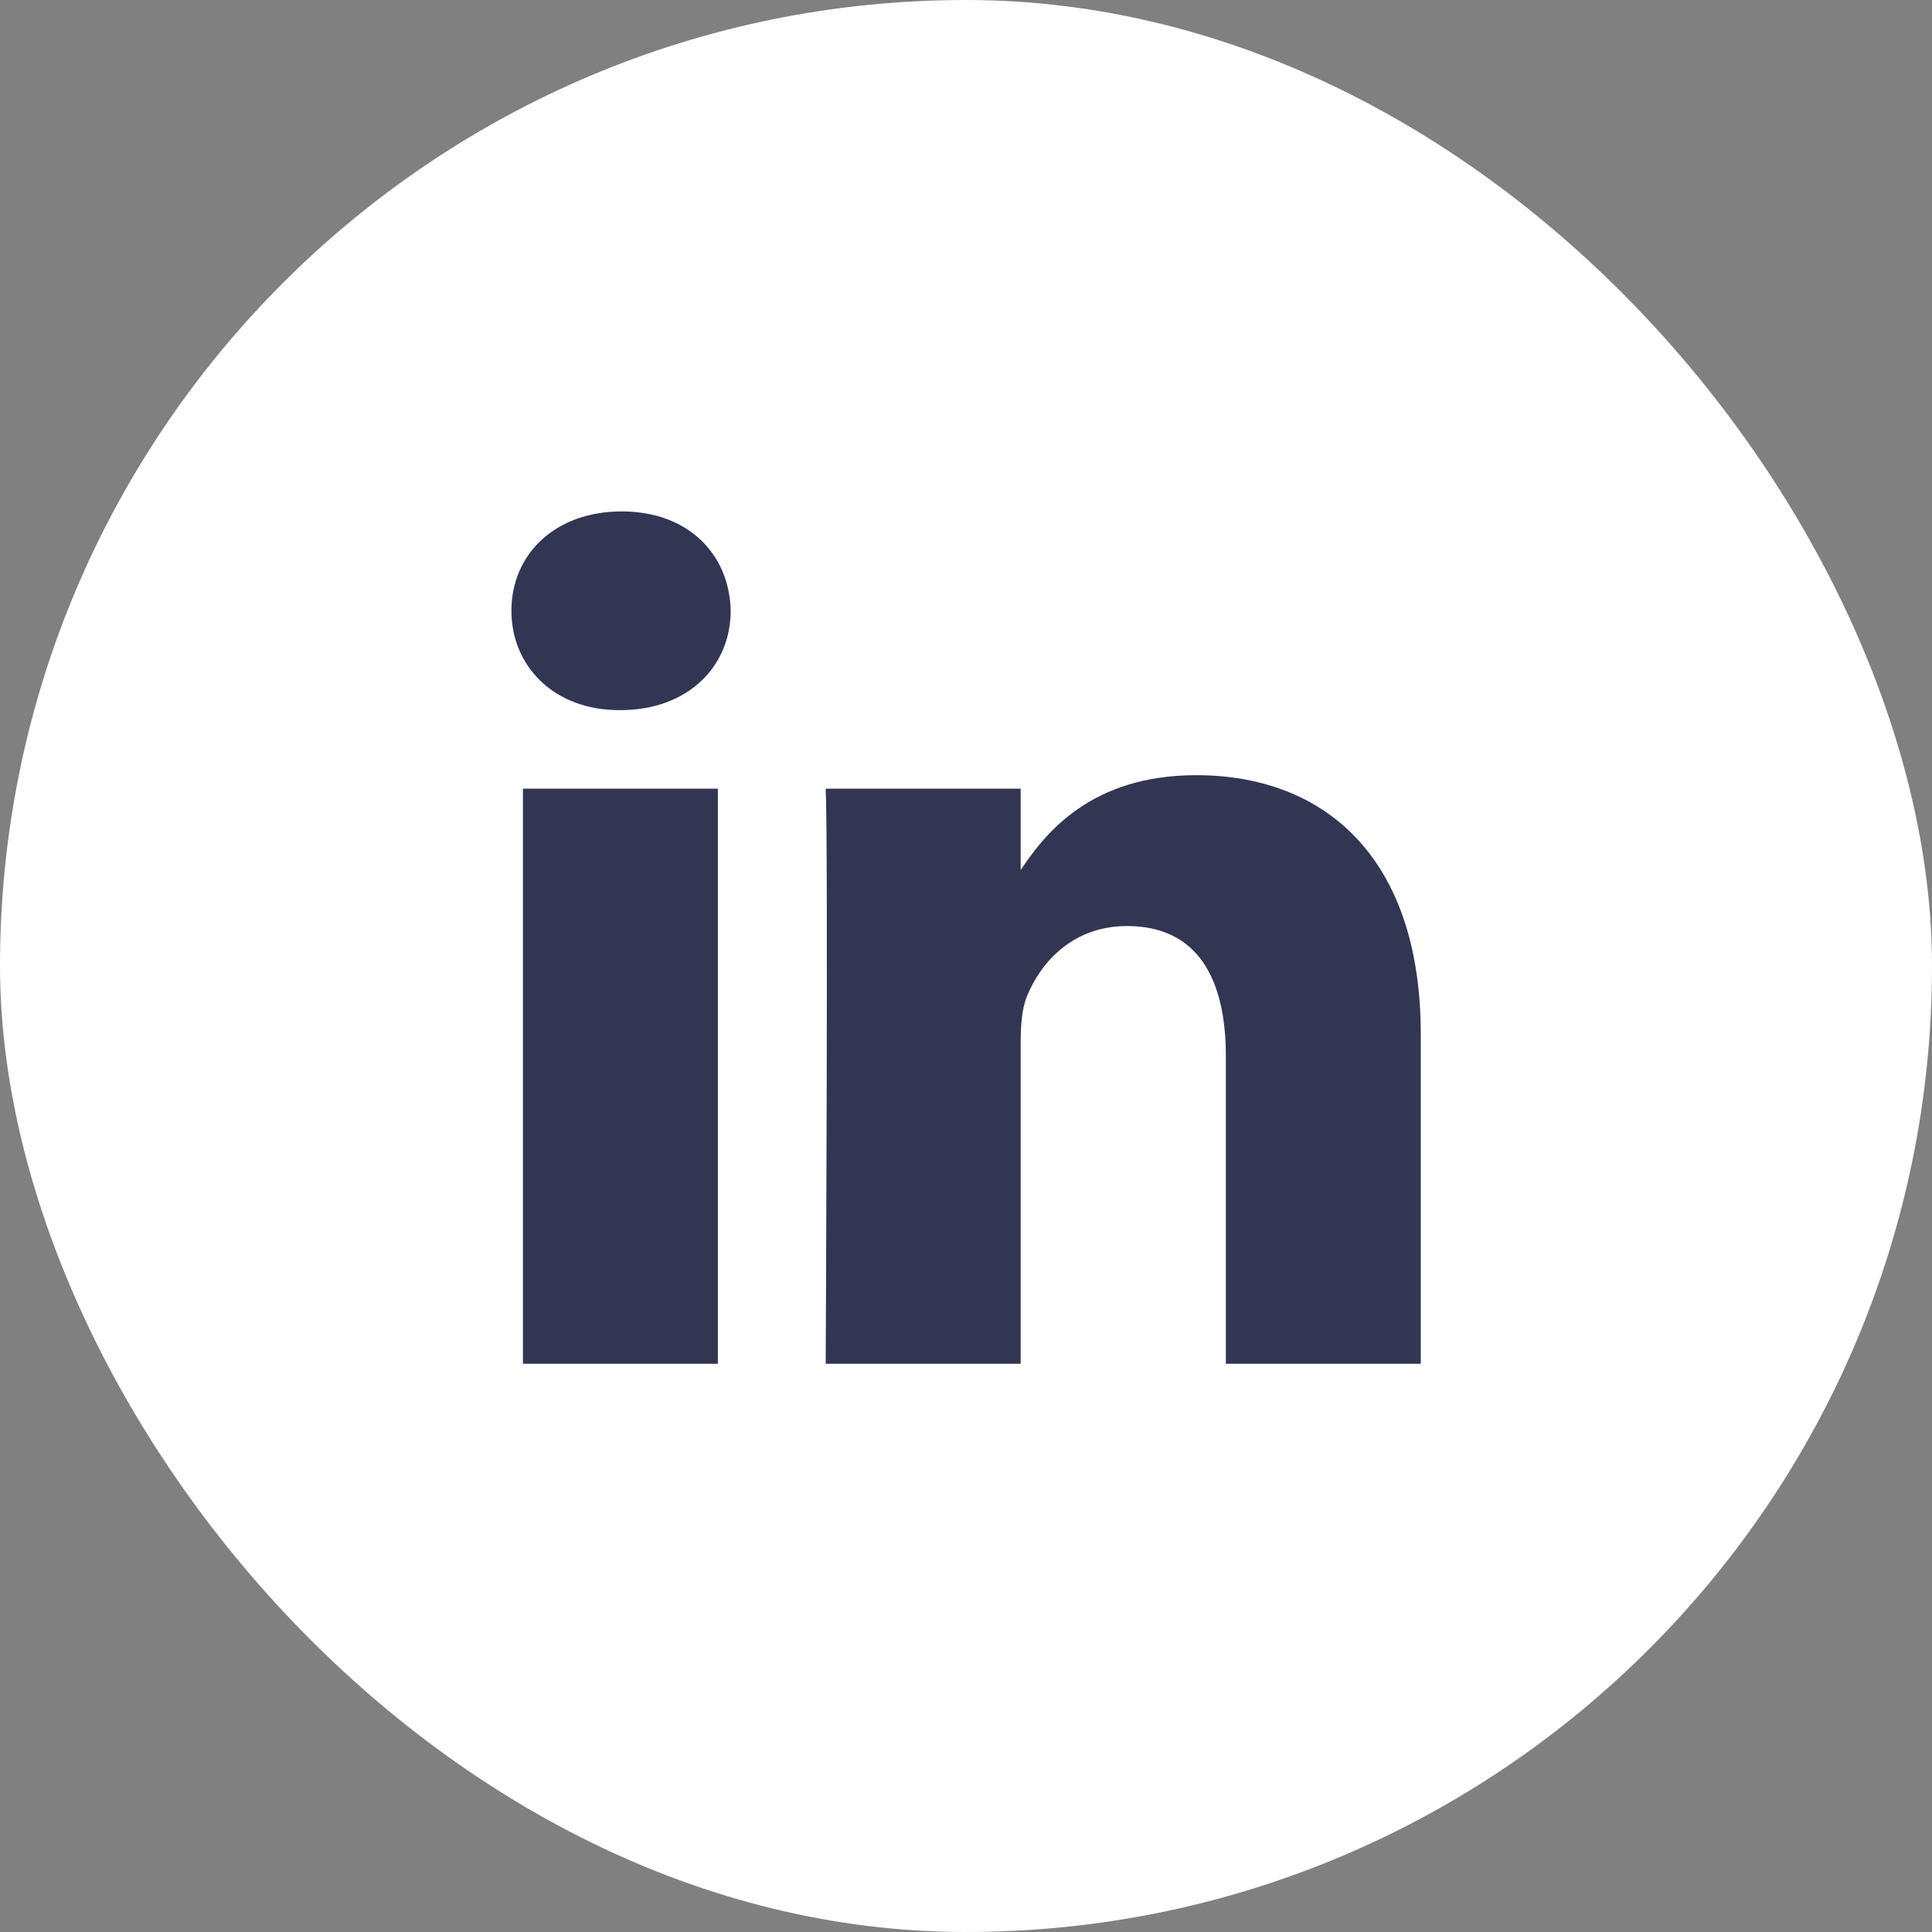 <svg width="34" height="34" viewBox="0 0 34 34" fill="none" xmlns="http://www.w3.org/2000/svg">
<rect x="0" y="0" width="34" height="34" fill="#808080" stroke="none"/>
<rect width="34" height="34" rx="17" fill="white"/>
<g clip-path="url(#clip0_553_1003)">
<path d="M12.633 24V13.879H9.203V24H12.633ZM10.918 12.497C12.114 12.497 12.859 11.72 12.859 10.748C12.837 9.755 12.114 9 10.941 9C9.767 9 9 9.755 9 10.748C9 11.72 9.745 12.497 10.896 12.497H10.918H10.918ZM14.531 24H17.962V18.348C17.962 18.046 17.984 17.744 18.075 17.527C18.323 16.923 18.887 16.297 19.835 16.297C21.076 16.297 21.573 17.225 21.573 18.586V24H25.003V18.197C25.003 15.088 23.31 13.642 21.053 13.642C19.203 13.642 18.39 14.656 17.939 15.347H17.962V13.879H14.531C14.577 14.829 14.531 24 14.531 24L14.531 24Z" fill="#323653"/>
</g>
<defs>
<clipPath id="clip0_553_1003">
<rect width="16" height="15" fill="white" transform="translate(9 9)"/>
</clipPath>
</defs>
</svg>
